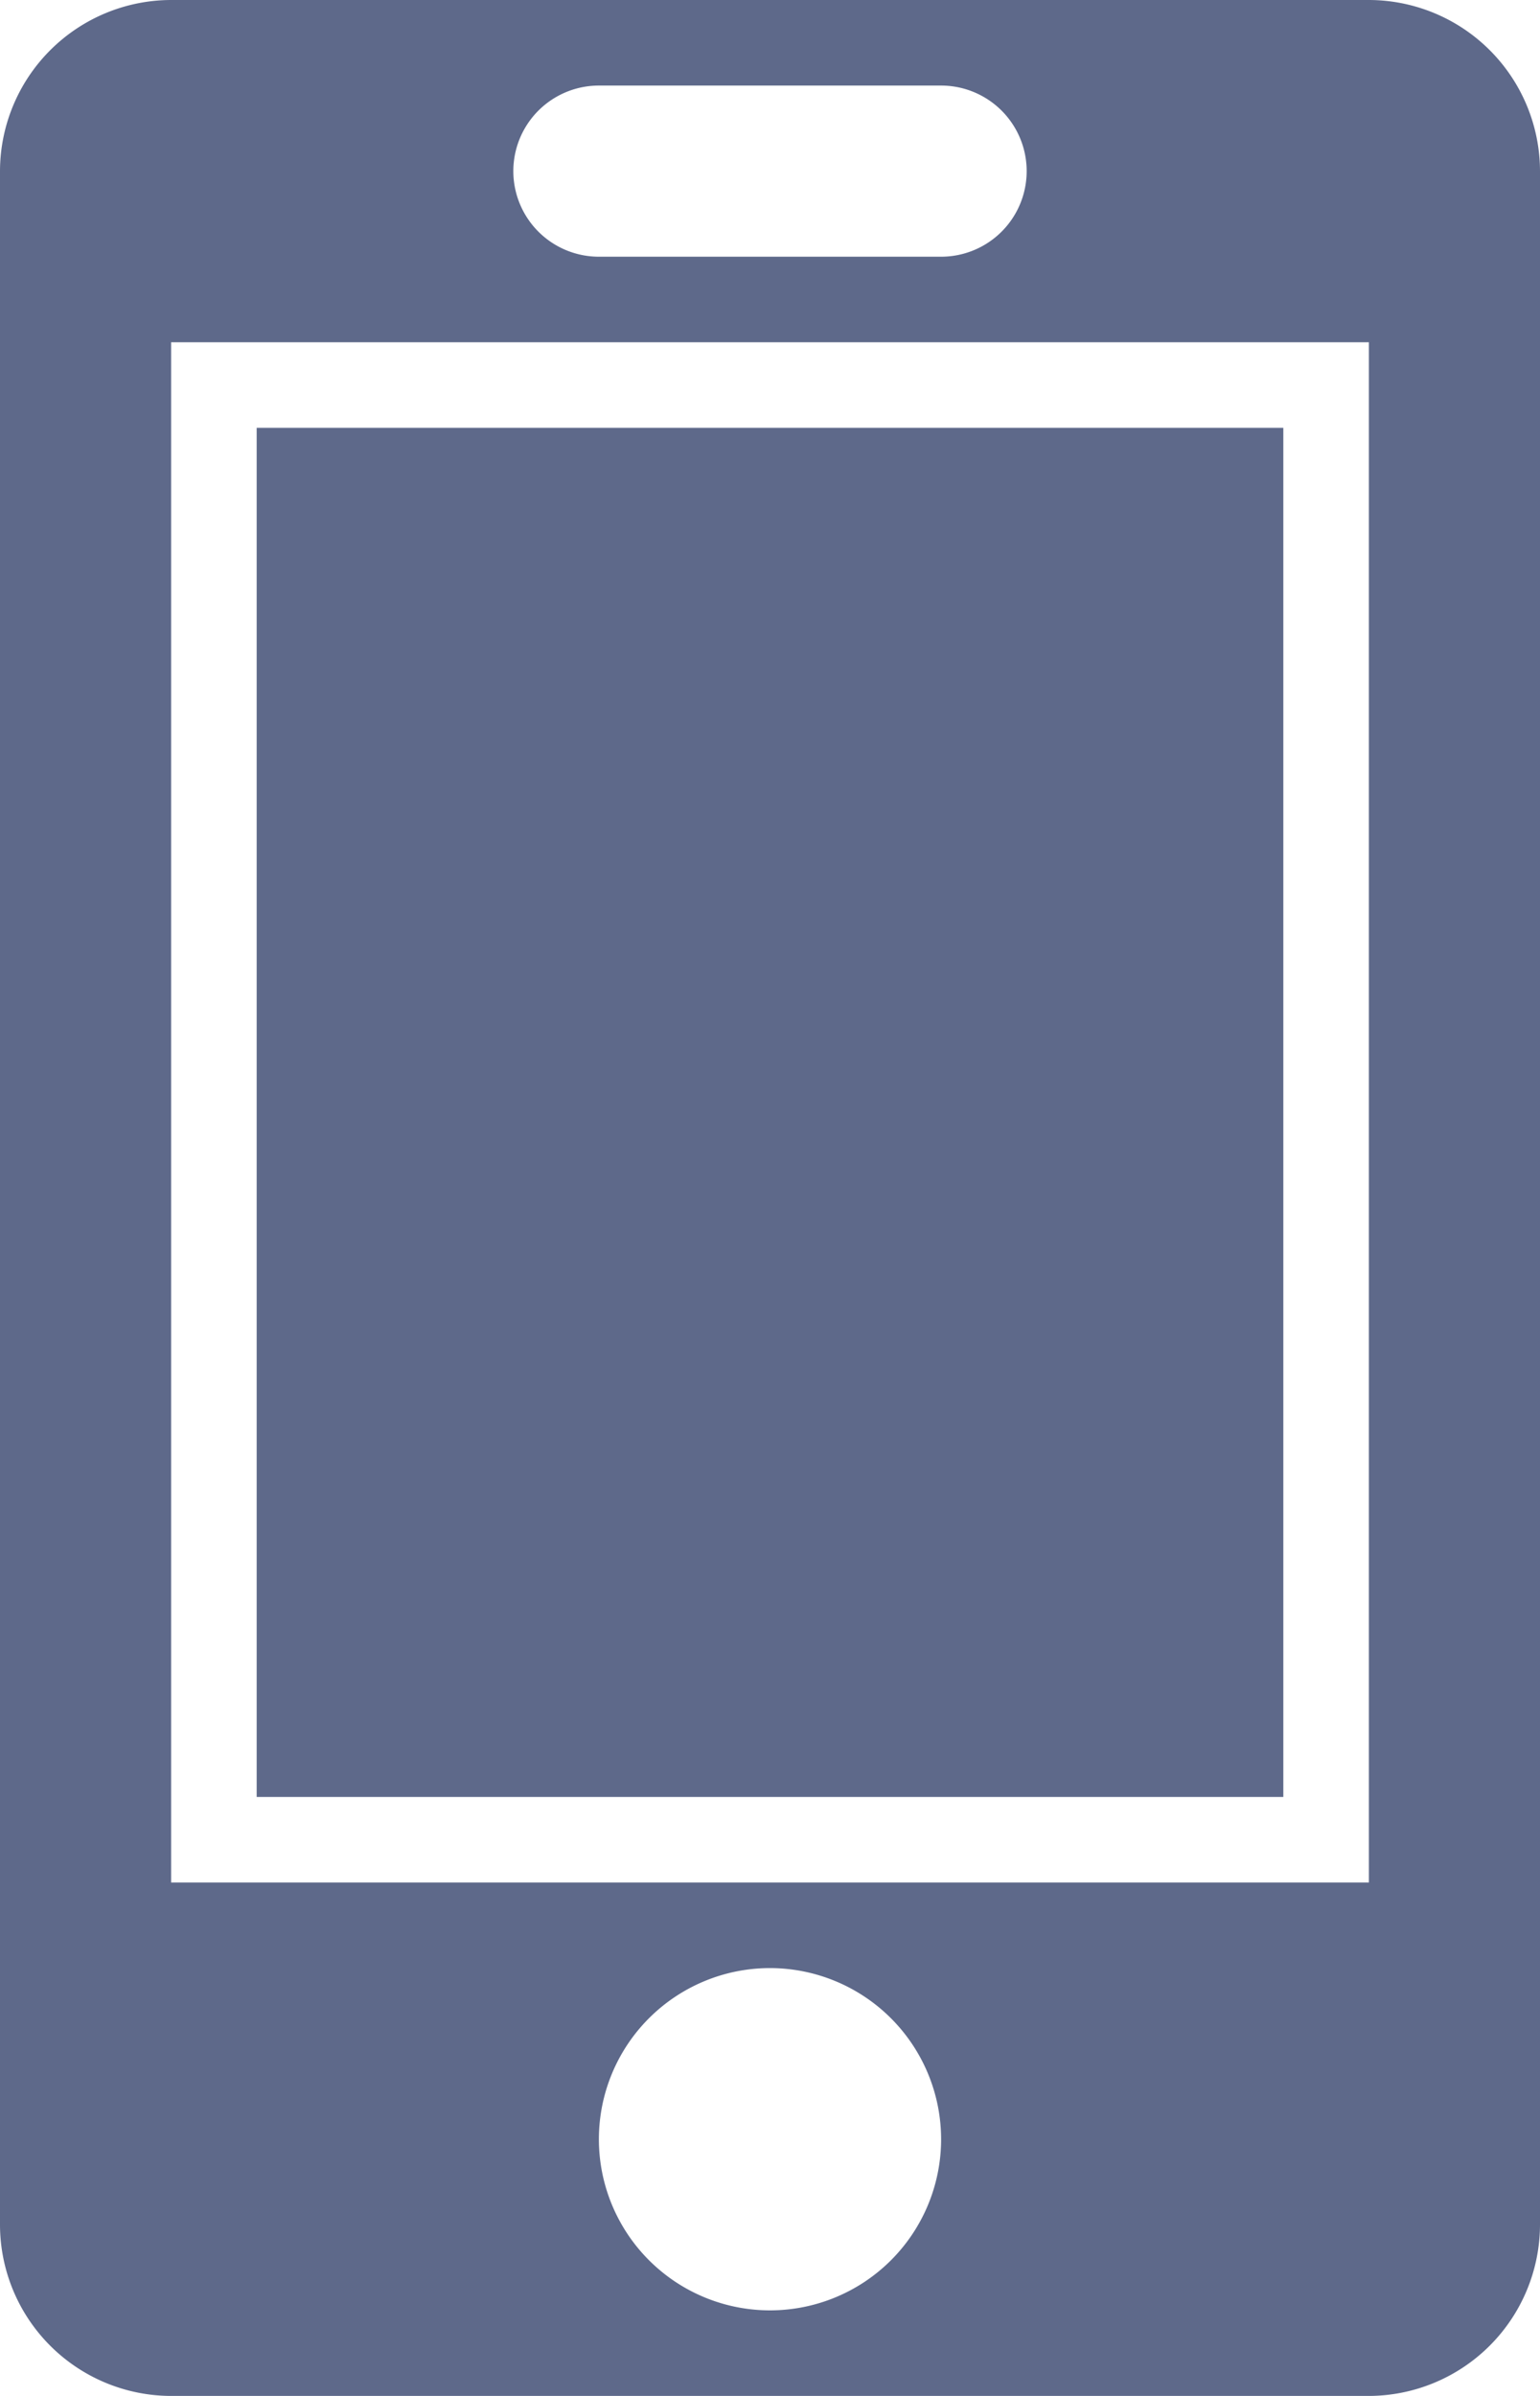 <svg xmlns="http://www.w3.org/2000/svg" viewBox="0 0 576 896"><defs><style>.cls-1{fill:#5e698a;}</style></defs><g id="Layer_2" data-name="Layer 2"><g id="Layer_1-2" data-name="Layer 1"><path id="curve1" class="cls-1" d="M96,160H480V672H96Z"/><path id="curve0" class="cls-1" d="M64,0H512a64.12,64.12,0,0,1,64,64V832a64.19,64.19,0,0,1-64,64H64A64.12,64.12,0,0,1,0,832V64A64.12,64.12,0,0,1,64,0ZM224,32a32,32,0,0,0,0,64H352a32,32,0,0,0,0-64Zm64,704a64,64,0,1,0,64,64A64.06,64.06,0,0,0,288,736ZM64,128V704H512V128Z"/></g></g></svg>